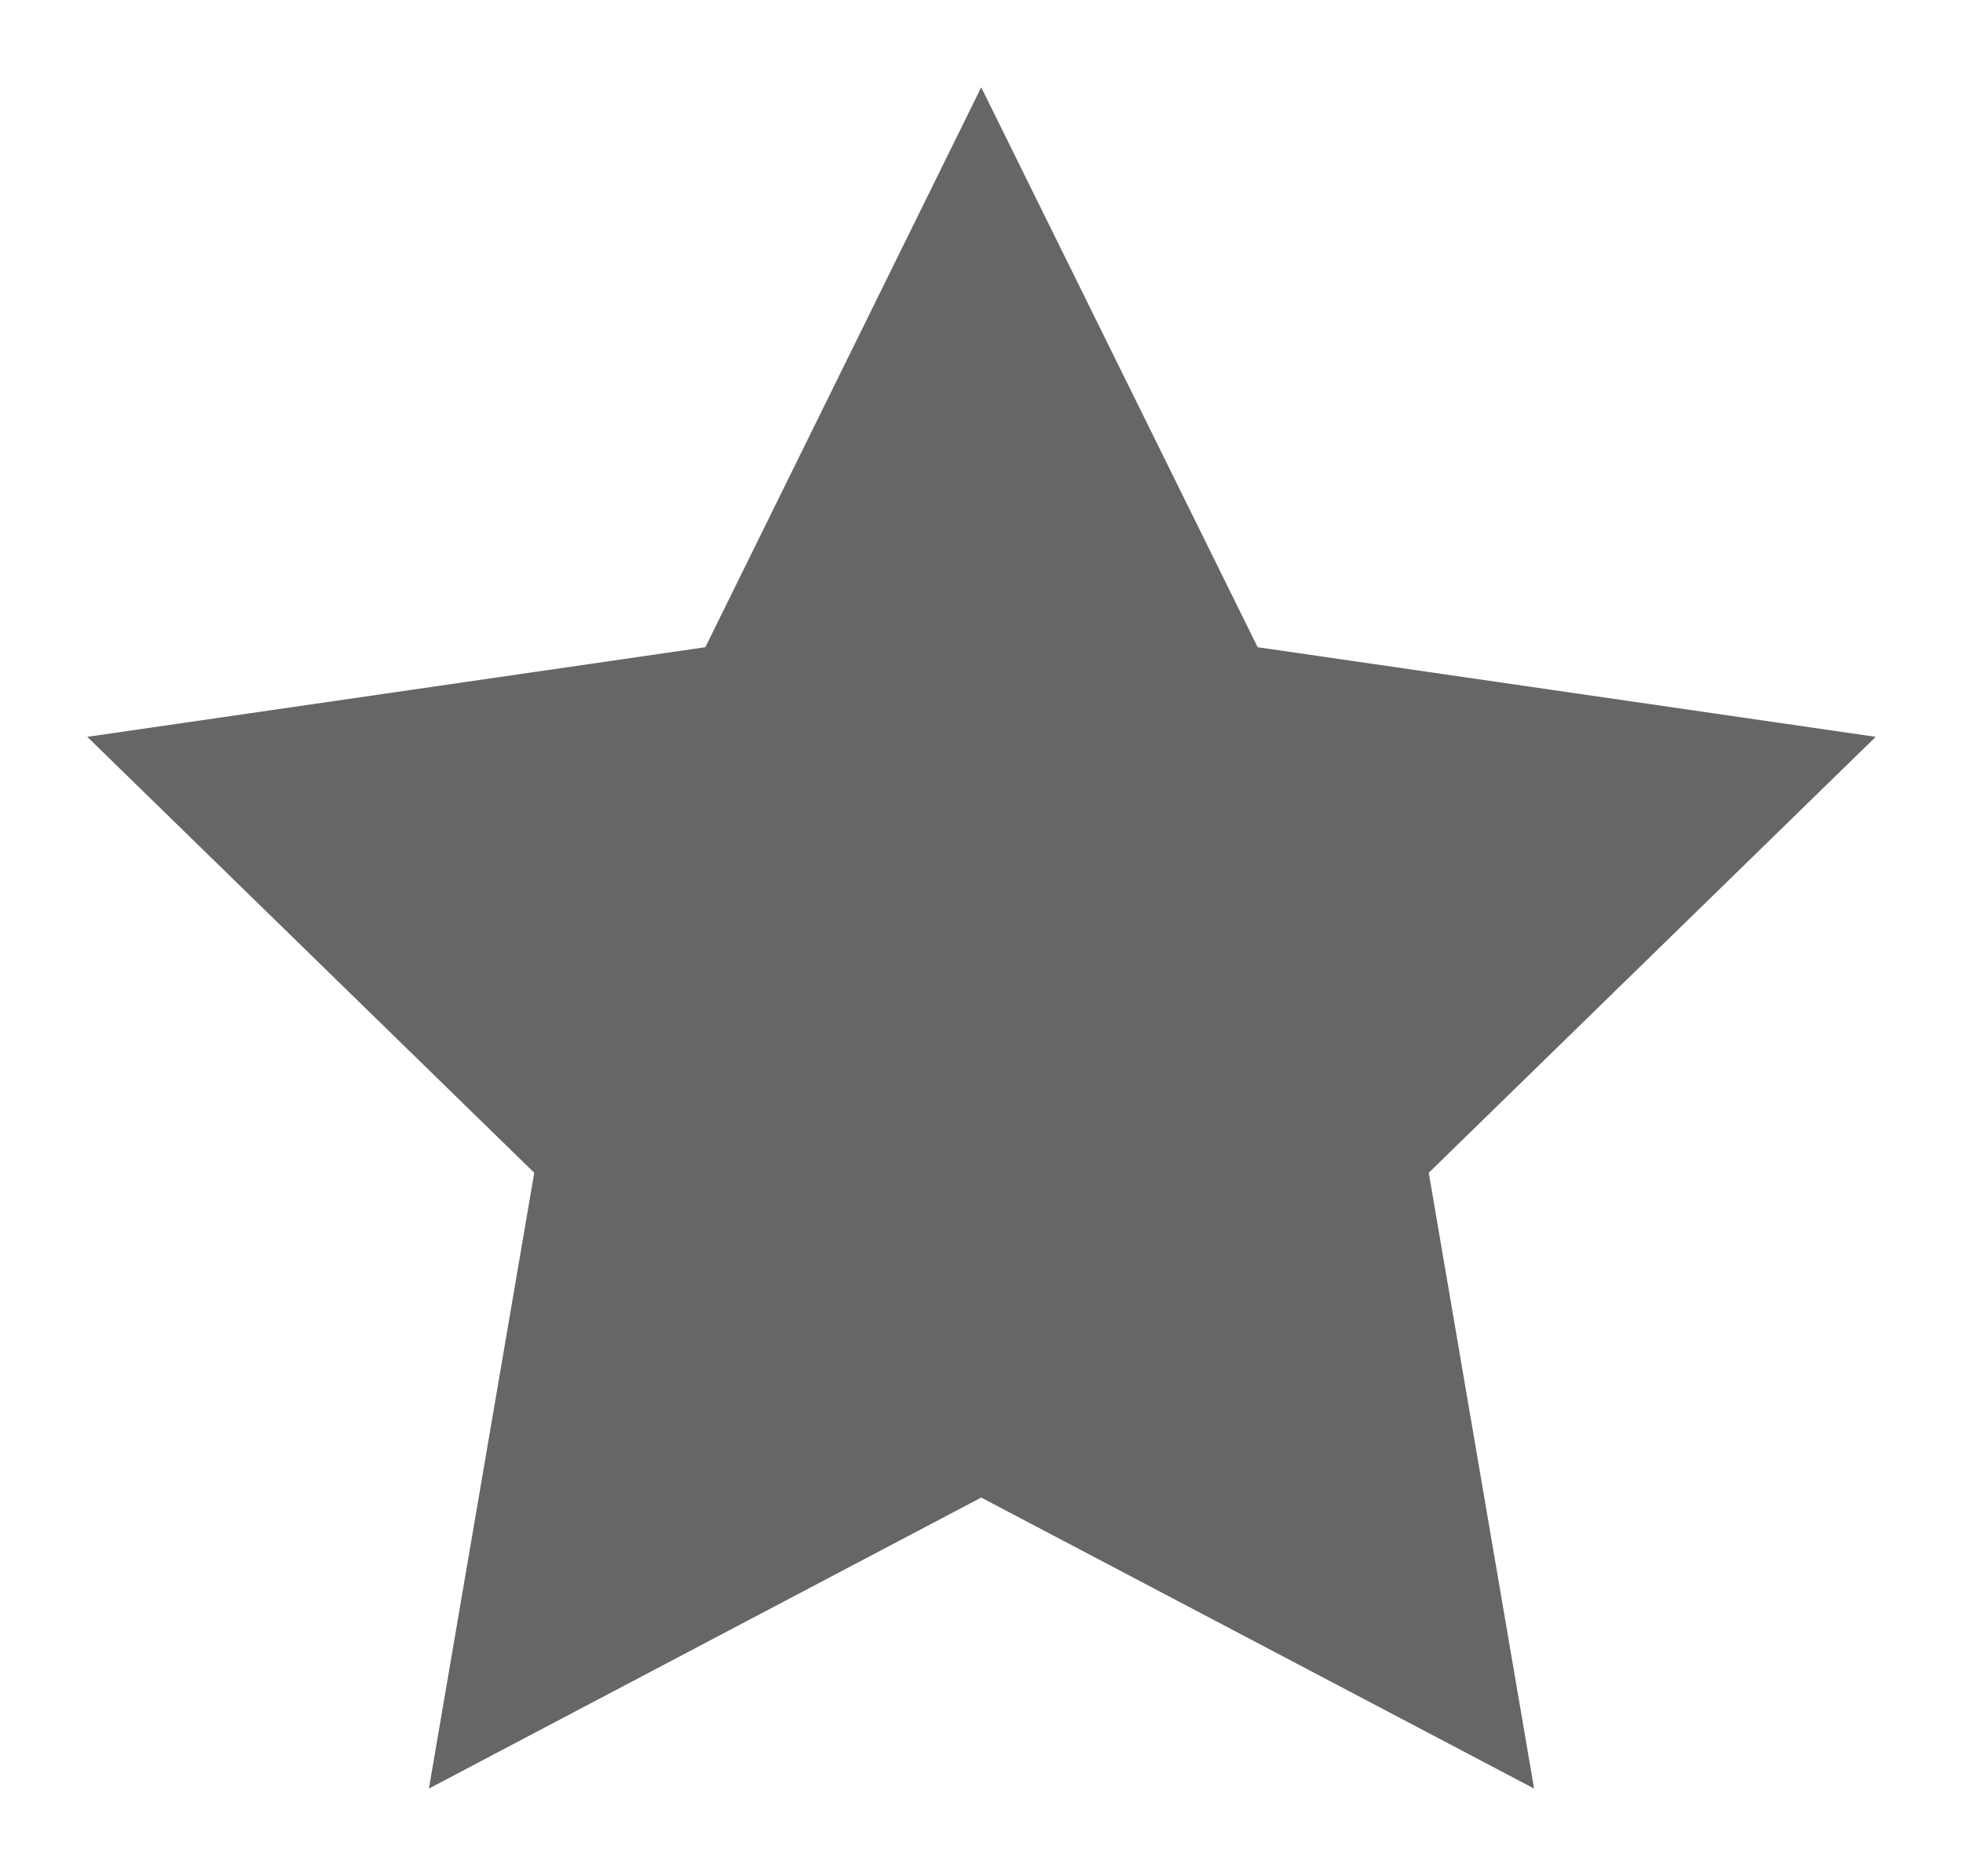 <svg xmlns="http://www.w3.org/2000/svg" viewBox="0 0 33.73 32.23"><style>polygon{fill:#666}</style><title>Star</title><g><g><polygon points="16.86 1.5 21.61 11.12 32.23 12.66 24.55 20.15 26.36 30.73 16.86 25.73 7.37 30.73 9.18 20.15 1.5 12.66 12.12 11.12 16.86 1.5"/></g></g></svg>
